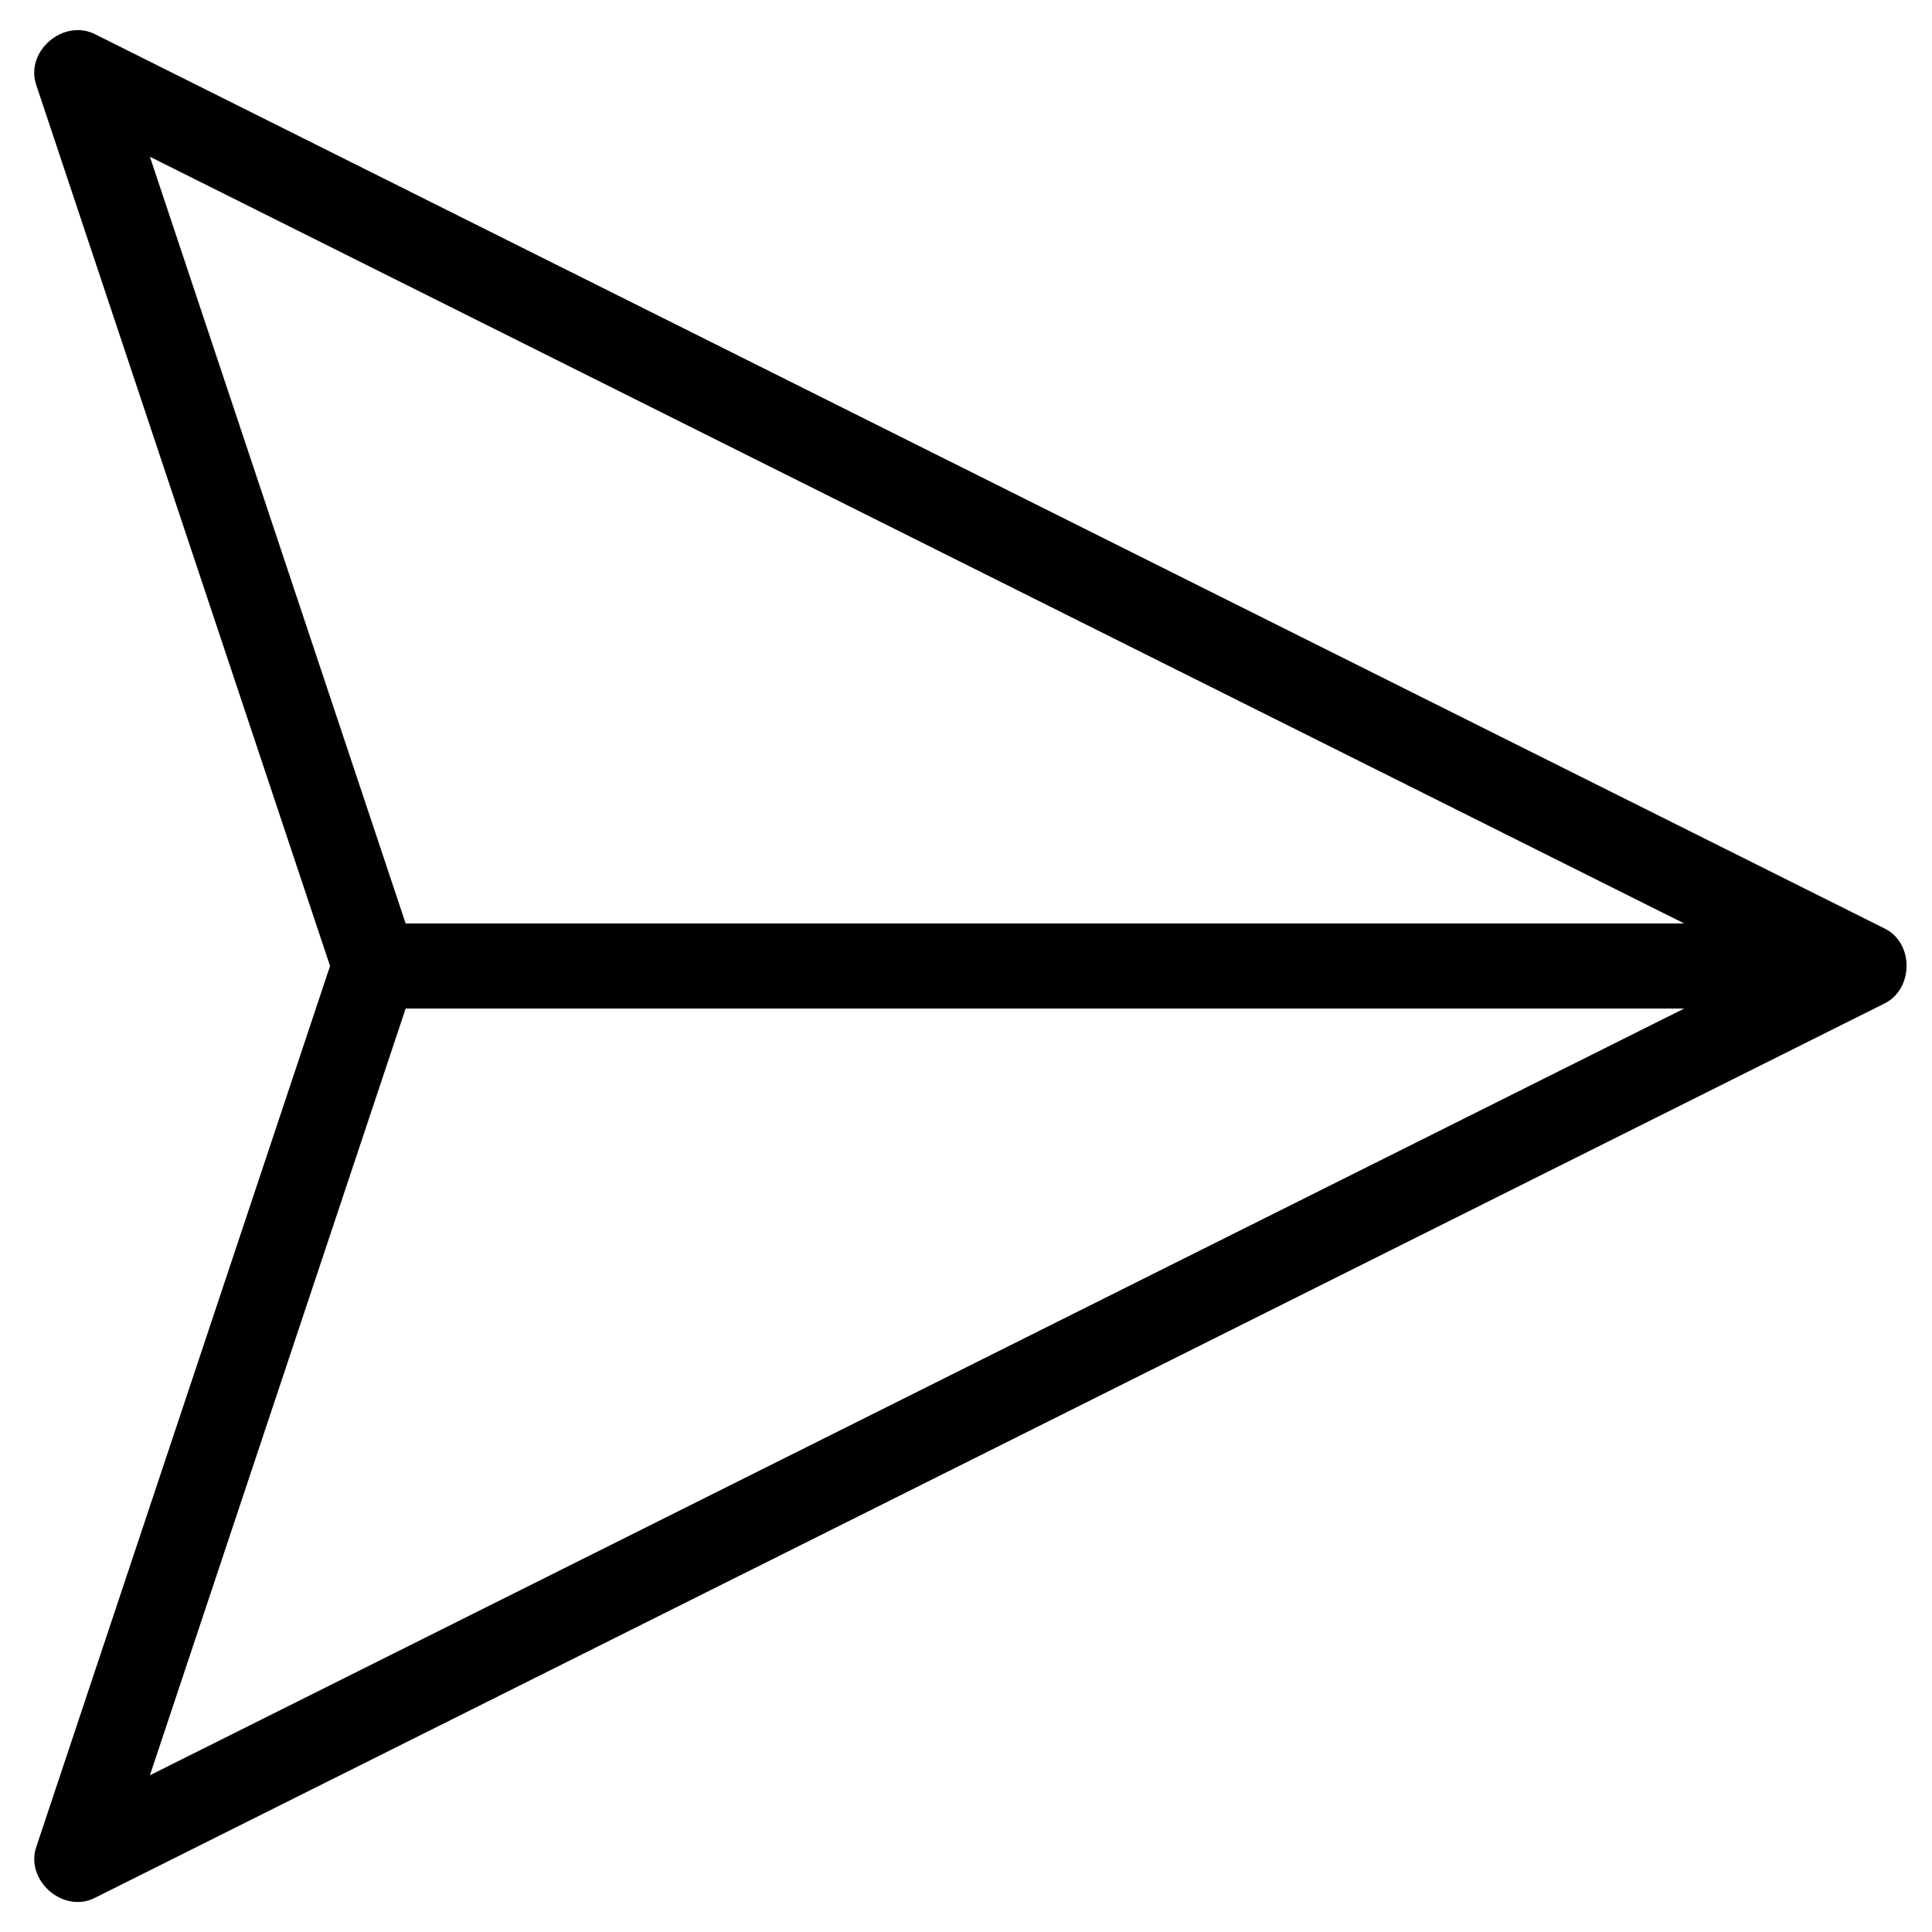 <svg xmlns="http://www.w3.org/2000/svg" xmlns:xlink="http://www.w3.org/1999/xlink" width="500" zoomAndPan="magnify" viewBox="0 0 375 375" height="500" preserveAspectRatio="xMidYMid meet" version="1.2"><defs><clipPath id="eb79926816"><path d="M 6 5 L 370.969 5 L 370.969 370 L 6 370 Z M 6 5 "/></clipPath></defs><g id="3d6130d1e8"><g clip-rule="nonzero" clip-path="url(#eb79926816)"><path style=" stroke:none;fill-rule:nonzero;fill:#000000;fill-opacity:1;" d="M 18.648 368.254 C 18.648 368.254 365.574 194.879 365.574 194.879 C 371.516 192.125 371.613 182.859 365.574 180.109 L 18.648 6.738 C 12.406 3.395 4.617 10.008 7.117 16.734 C 7.117 16.734 64.062 187.5 64.062 187.5 L 7.117 358.266 C 4.656 364.91 12.371 371.688 18.648 368.254 Z M 29.098 30.422 L 326.895 179.242 L 78.734 179.242 Z M 78.734 195.758 L 326.895 195.758 L 29.098 344.578 Z M 78.734 195.758 "/></g></g></svg>